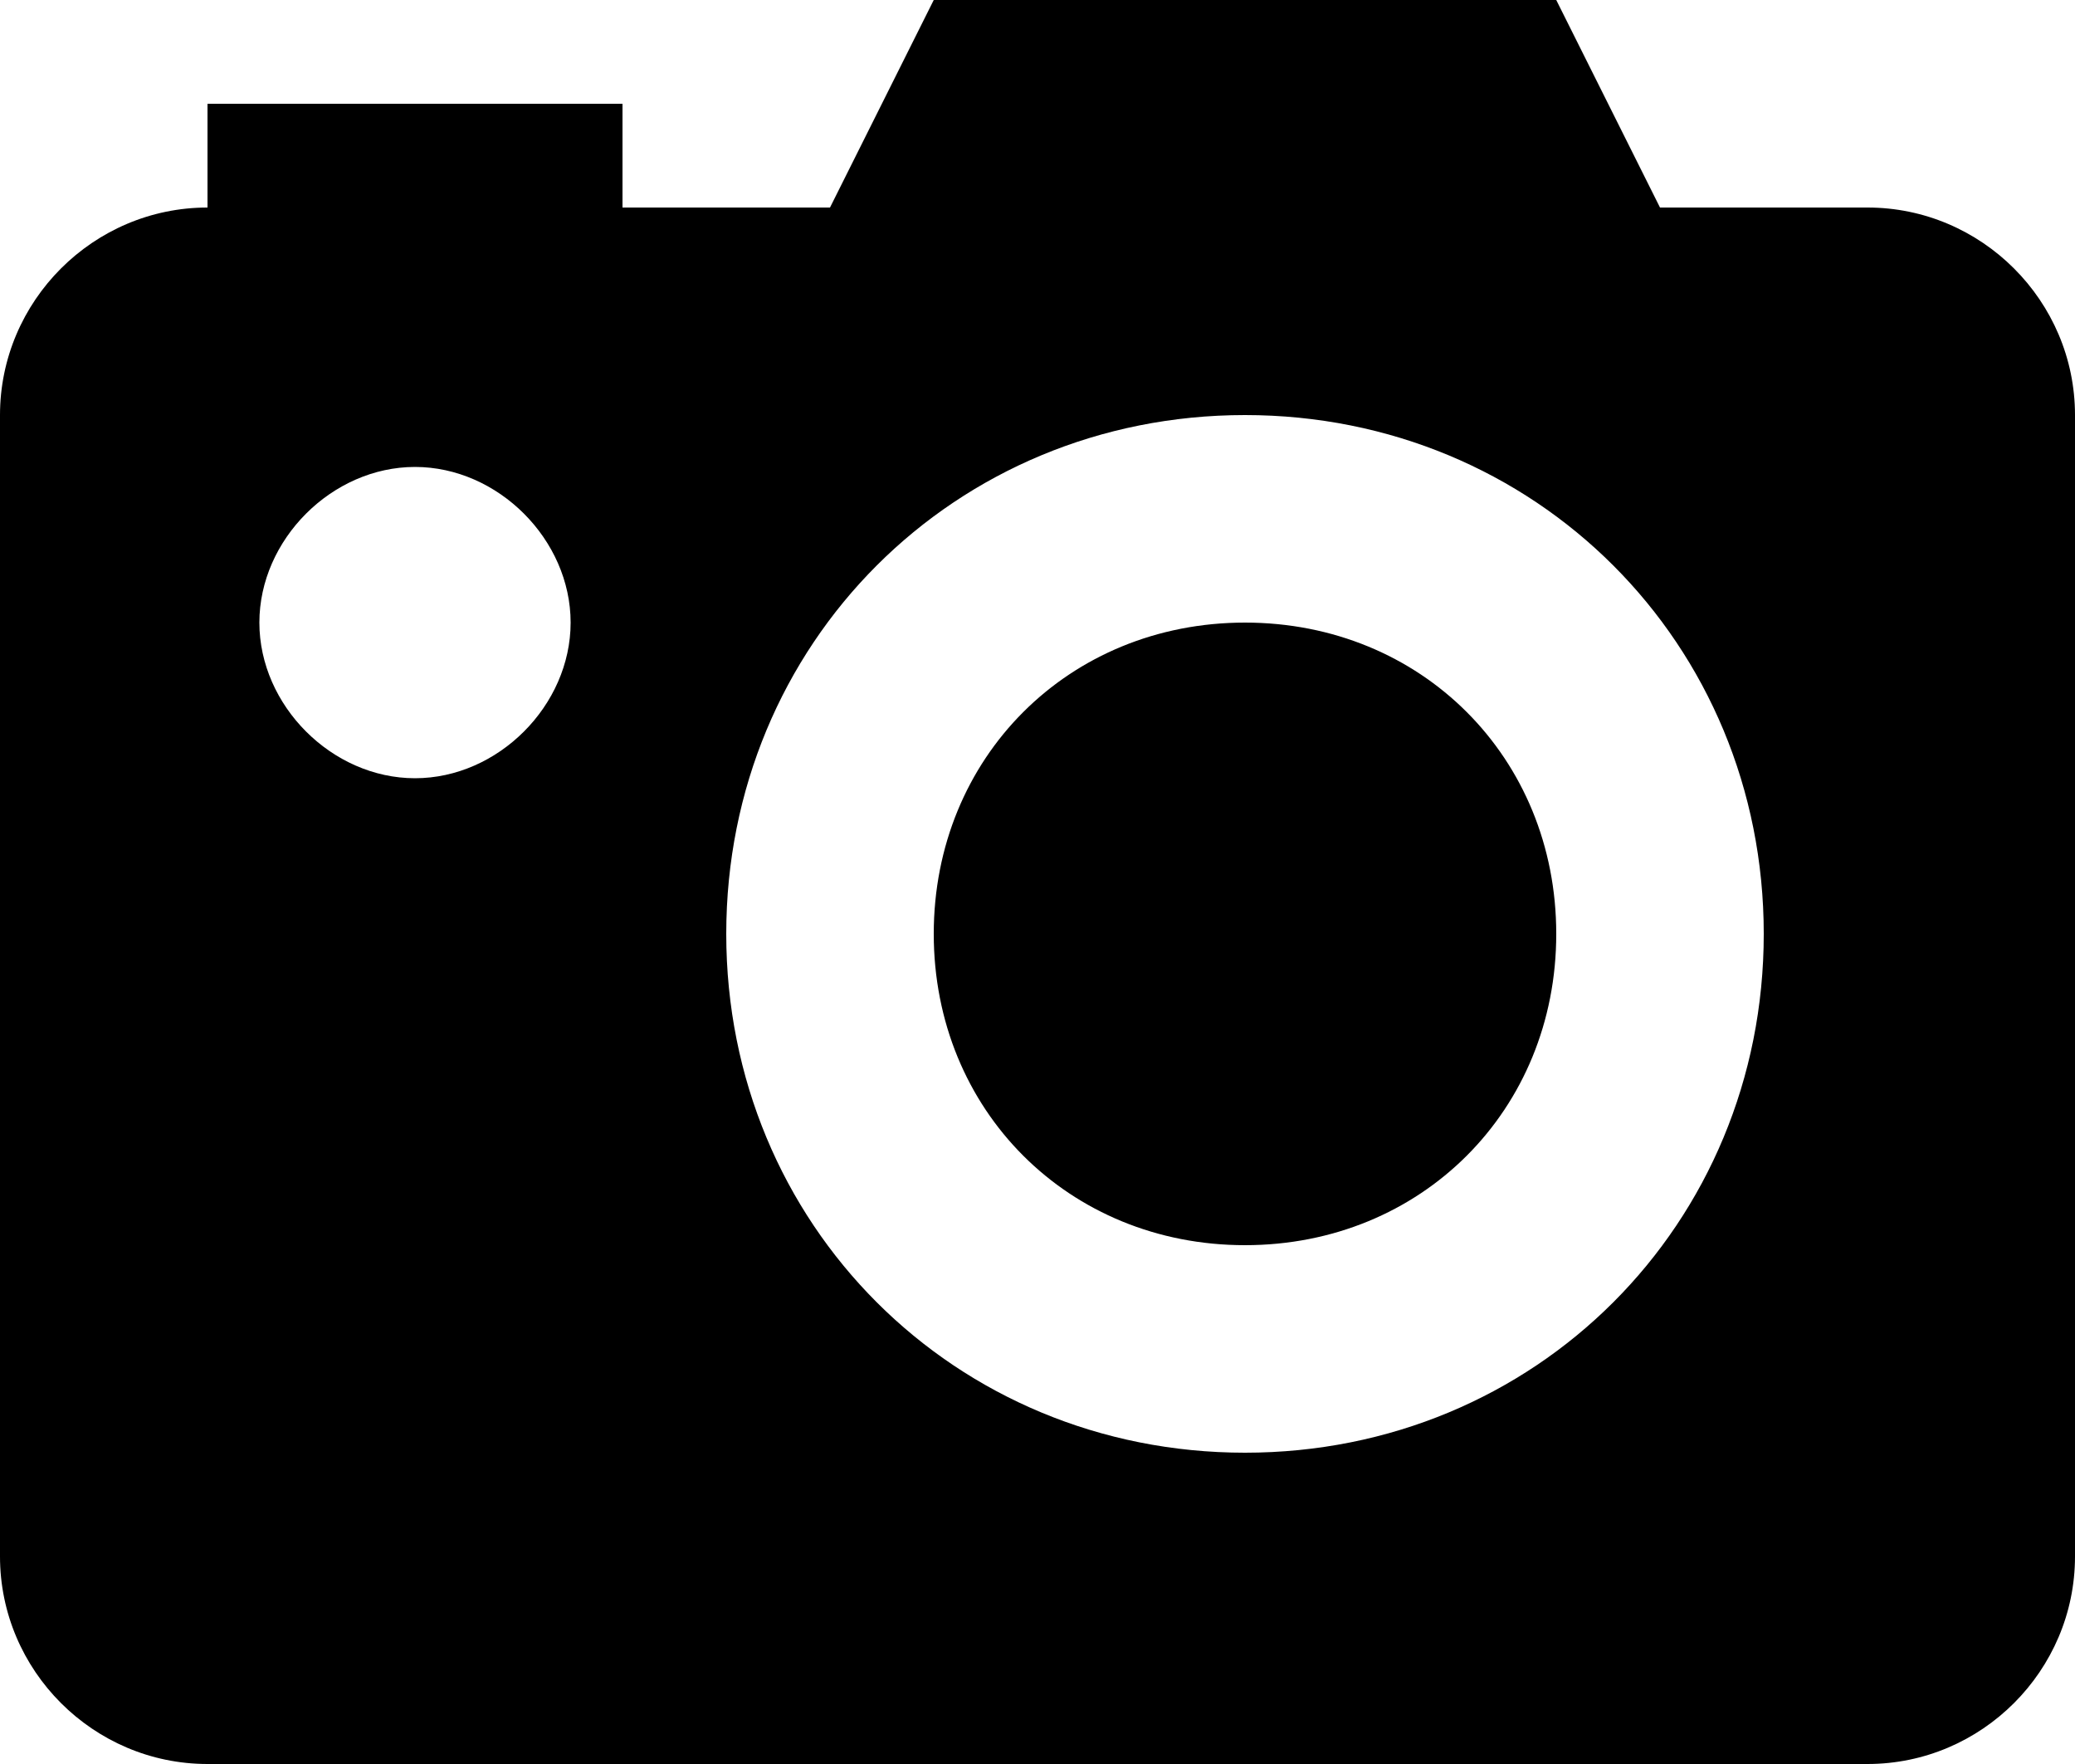 <svg width="20" height="17" viewBox="0 0 20 17" fill="none" xmlns="http://www.w3.org/2000/svg">
<path d="M15 9C15 10.7 13.7 12 12 12C10.3 12 9 10.7 9 9C9 7.3 10.3 6 12 6C13.7 6 15 7.3 15 9ZM20 4V15C20 16.1 19.1 17 18 17H2C0.9 17 0 16.1 0 15V4C0 2.9 0.9 2 2 2V1H6V2H8L9 0H15L16 2H18C19.1 2 20 2.9 20 4ZM5.5 6C5.5 5.2 4.8 4.5 4 4.5C3.2 4.5 2.5 5.2 2.5 6C2.5 6.8 3.2 7.5 4 7.5C4.8 7.5 5.5 6.8 5.5 6ZM17 9C17 6.2 14.8 4 12 4C9.2 4 7 6.2 7 9C7 11.8 9.2 14 12 14C14.8 14 17 11.8 17 9Z" fill="black"/>
</svg>
